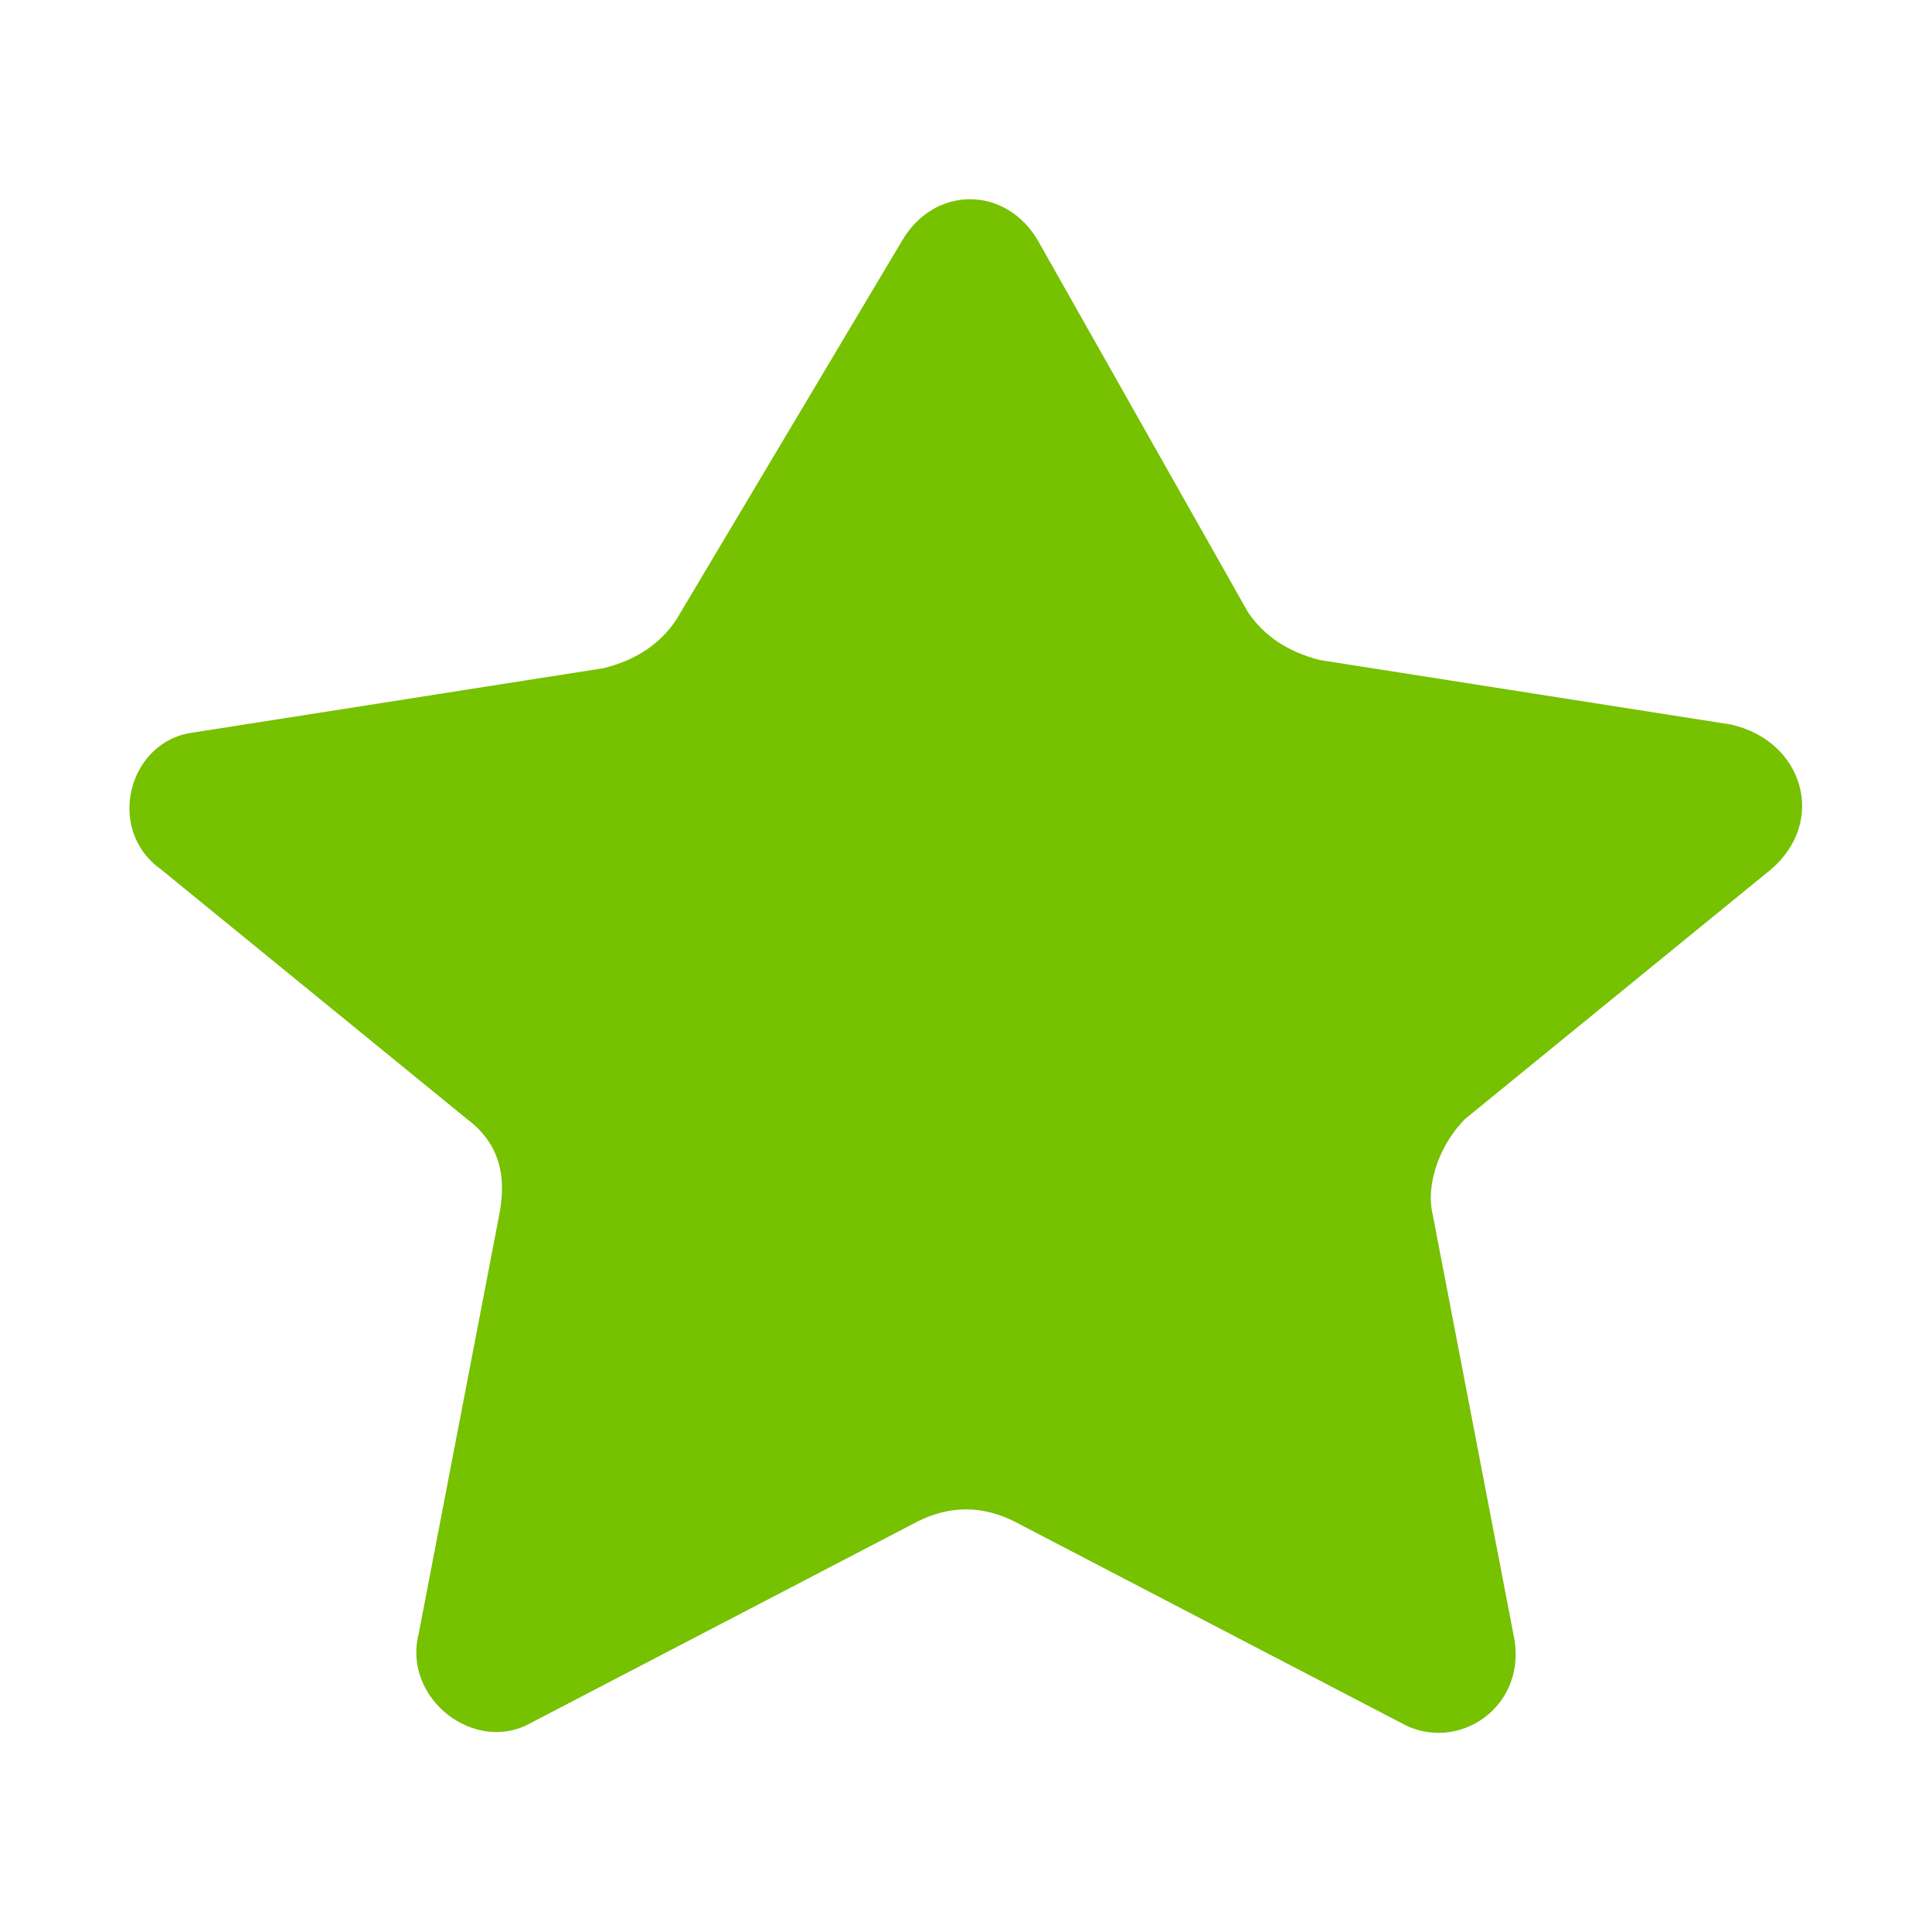 <?xml version="1.0" encoding="utf-8"?>
<!-- Generator: Adobe Illustrator 24.3.0, SVG Export Plug-In . SVG Version: 6.00 Build 0)  -->
<svg version="1.1" id="Слой_1" xmlns="http://www.w3.org/2000/svg" xmlns:xlink="http://www.w3.org/1999/xlink" x="0px" y="0px"
	 viewBox="0 0 24 24" style="enable-background:new 0 0 24 24;" xml:space="preserve">
<style type="text/css">
	.st0{fill:#76C100;}
</style>
<path class="st0" d="M12.9,3c-0.4-0.7-1.3-0.7-1.7,0L8.4,7.7C8.2,8,7.9,8.2,7.5,8.3L2.4,9.1C1.6,9.2,1.3,10.3,2,10.8l3.8,3.1
	c0.4,0.3,0.5,0.7,0.4,1.2l-1,5.2c-0.2,0.8,0.7,1.5,1.4,1.1l4.8-2.5c0.4-0.2,0.8-0.2,1.2,0l4.8,2.5c0.7,0.4,1.6-0.2,1.4-1.1l-1-5.2
	c-0.1-0.4,0.1-0.9,0.4-1.2l3.8-3.1c0.7-0.6,0.4-1.6-0.5-1.8l-5.1-0.8c-0.4-0.1-0.7-0.3-0.9-0.6L12.9,3z"/>
</svg>
